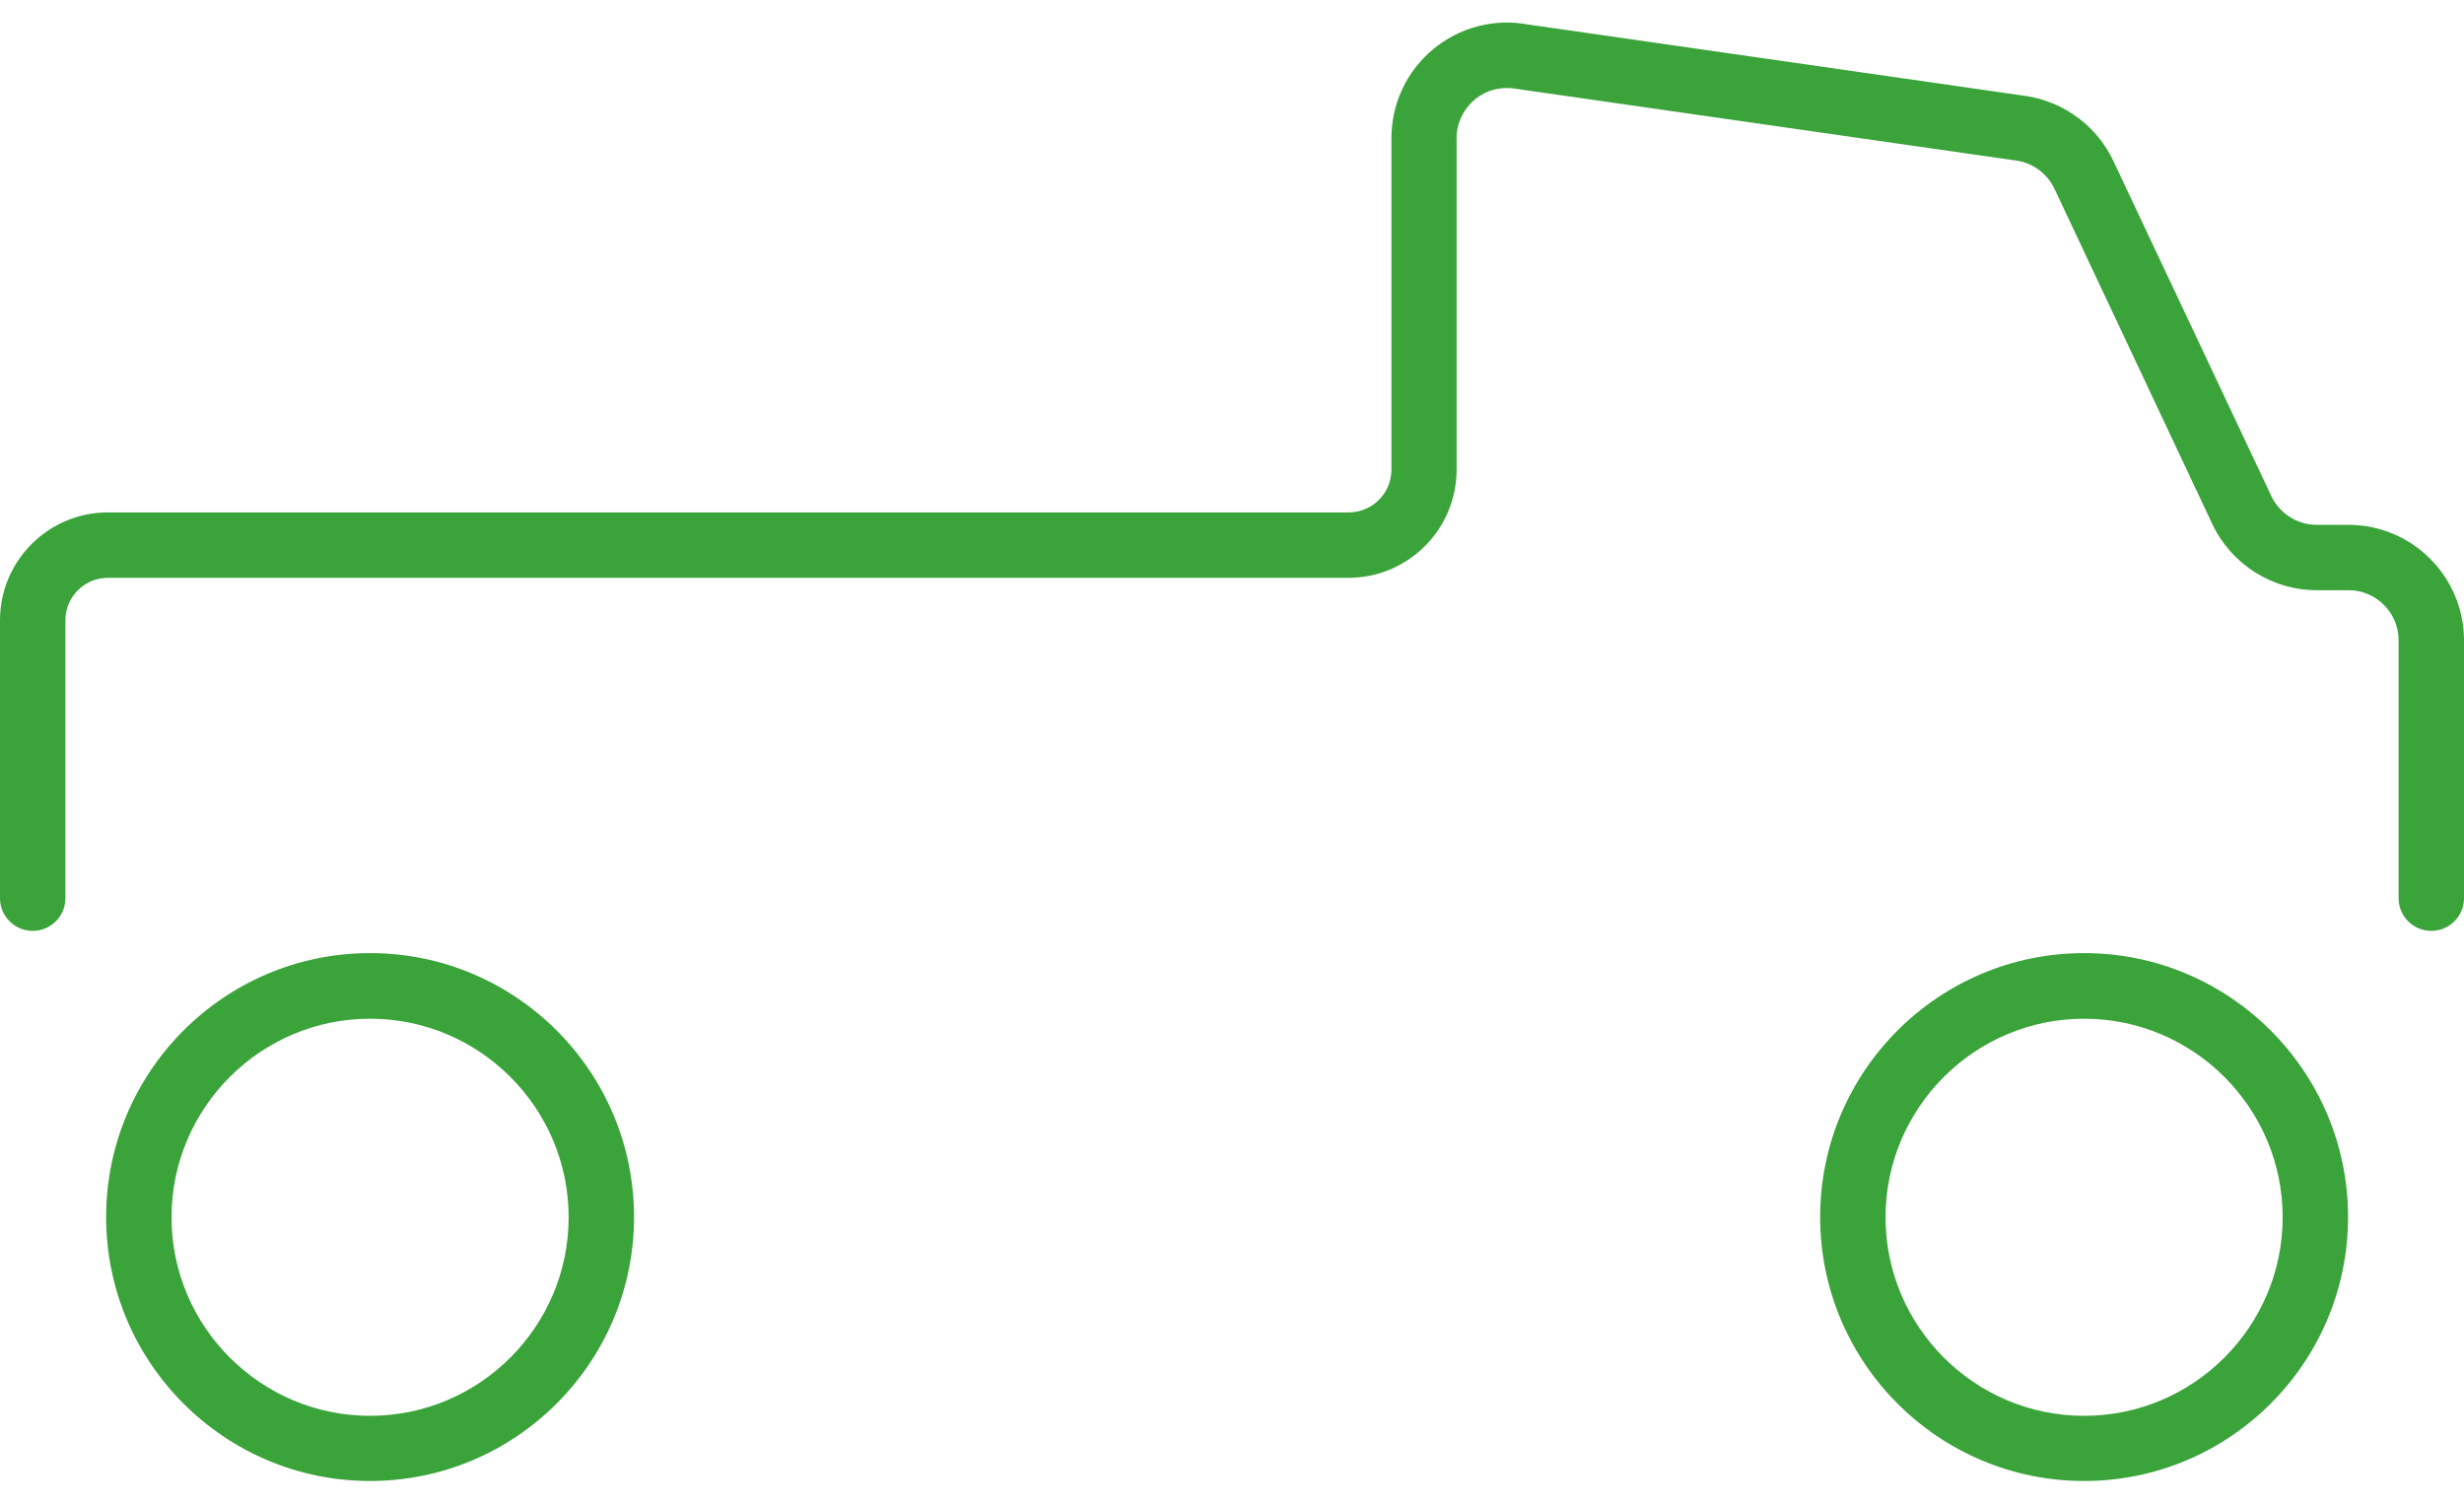 <?xml version="1.0" encoding="utf-8"?>
<!-- Generator: Adobe Illustrator 23.0.1, SVG Export Plug-In . SVG Version: 6.00 Build 0)  -->
<svg version="1.1" id="Layer_1" xmlns="http://www.w3.org/2000/svg" xmlns:xlink="http://www.w3.org/1999/xlink" x="0px" y="0px"
	 viewBox="0 0 113.05 68.99" style="enable-background:new 0 0 113.05 68.99;" xml:space="preserve">
<style type="text/css">
	.st0{fill:#3AA33A;}
</style>
<g>
	<path class="st0" d="M111.55,42.71c-0.83,0-1.5-0.67-1.5-1.5V29.38c0-1.27-1.03-2.3-2.3-2.3h-1.46c-2.04,0-3.92-1.19-4.79-3.04
		L94.26,8.66c-0.32-0.67-0.94-1.15-1.67-1.28L69.6,4.08c-0.73-0.13-1.41,0.05-1.94,0.49c-0.52,0.44-0.83,1.08-0.83,1.76v15.22
		c0,2.73-2.22,4.96-4.96,4.96H4.95C3.88,26.51,3,27.38,3,28.46v12.75c0,0.83-0.67,1.5-1.5,1.5S0,42.04,0,41.21V28.46
		c0-2.73,2.22-4.95,4.95-4.95h56.93c1.08,0,1.96-0.88,1.96-1.96V6.34c0-1.58,0.69-3.06,1.9-4.07c1.21-1.01,2.79-1.43,4.34-1.15
		l22.98,3.3c1.74,0.31,3.17,1.42,3.9,2.96l7.25,15.38c0.38,0.8,1.19,1.32,2.08,1.32h1.46c2.92,0,5.3,2.38,5.3,5.3v11.83
		C113.05,42.04,112.38,42.71,111.55,42.71z"/>
	<path class="st0" d="M95.62,67.95c-6.68,0-12.11-5.43-12.11-12.11s5.43-12.11,12.11-12.11c6.68,0,12.11,5.43,12.11,12.11
		S102.3,67.95,95.62,67.95z M95.62,46.74c-5.02,0-9.11,4.09-9.11,9.11s4.09,9.11,9.11,9.11c5.02,0,9.11-4.09,9.11-9.11
		S100.64,46.74,95.62,46.74z"/>
	<path class="st0" d="M16.98,67.95c-6.68,0-12.11-5.43-12.11-12.11s5.43-12.11,12.11-12.11c6.68,0,12.11,5.43,12.11,12.11
		S23.65,67.95,16.98,67.95z M16.98,46.74c-5.02,0-9.11,4.09-9.11,9.11s4.09,9.11,9.11,9.11c5.02,0,9.11-4.09,9.11-9.11
		S22,46.74,16.98,46.74z"/>
</g>
</svg>
